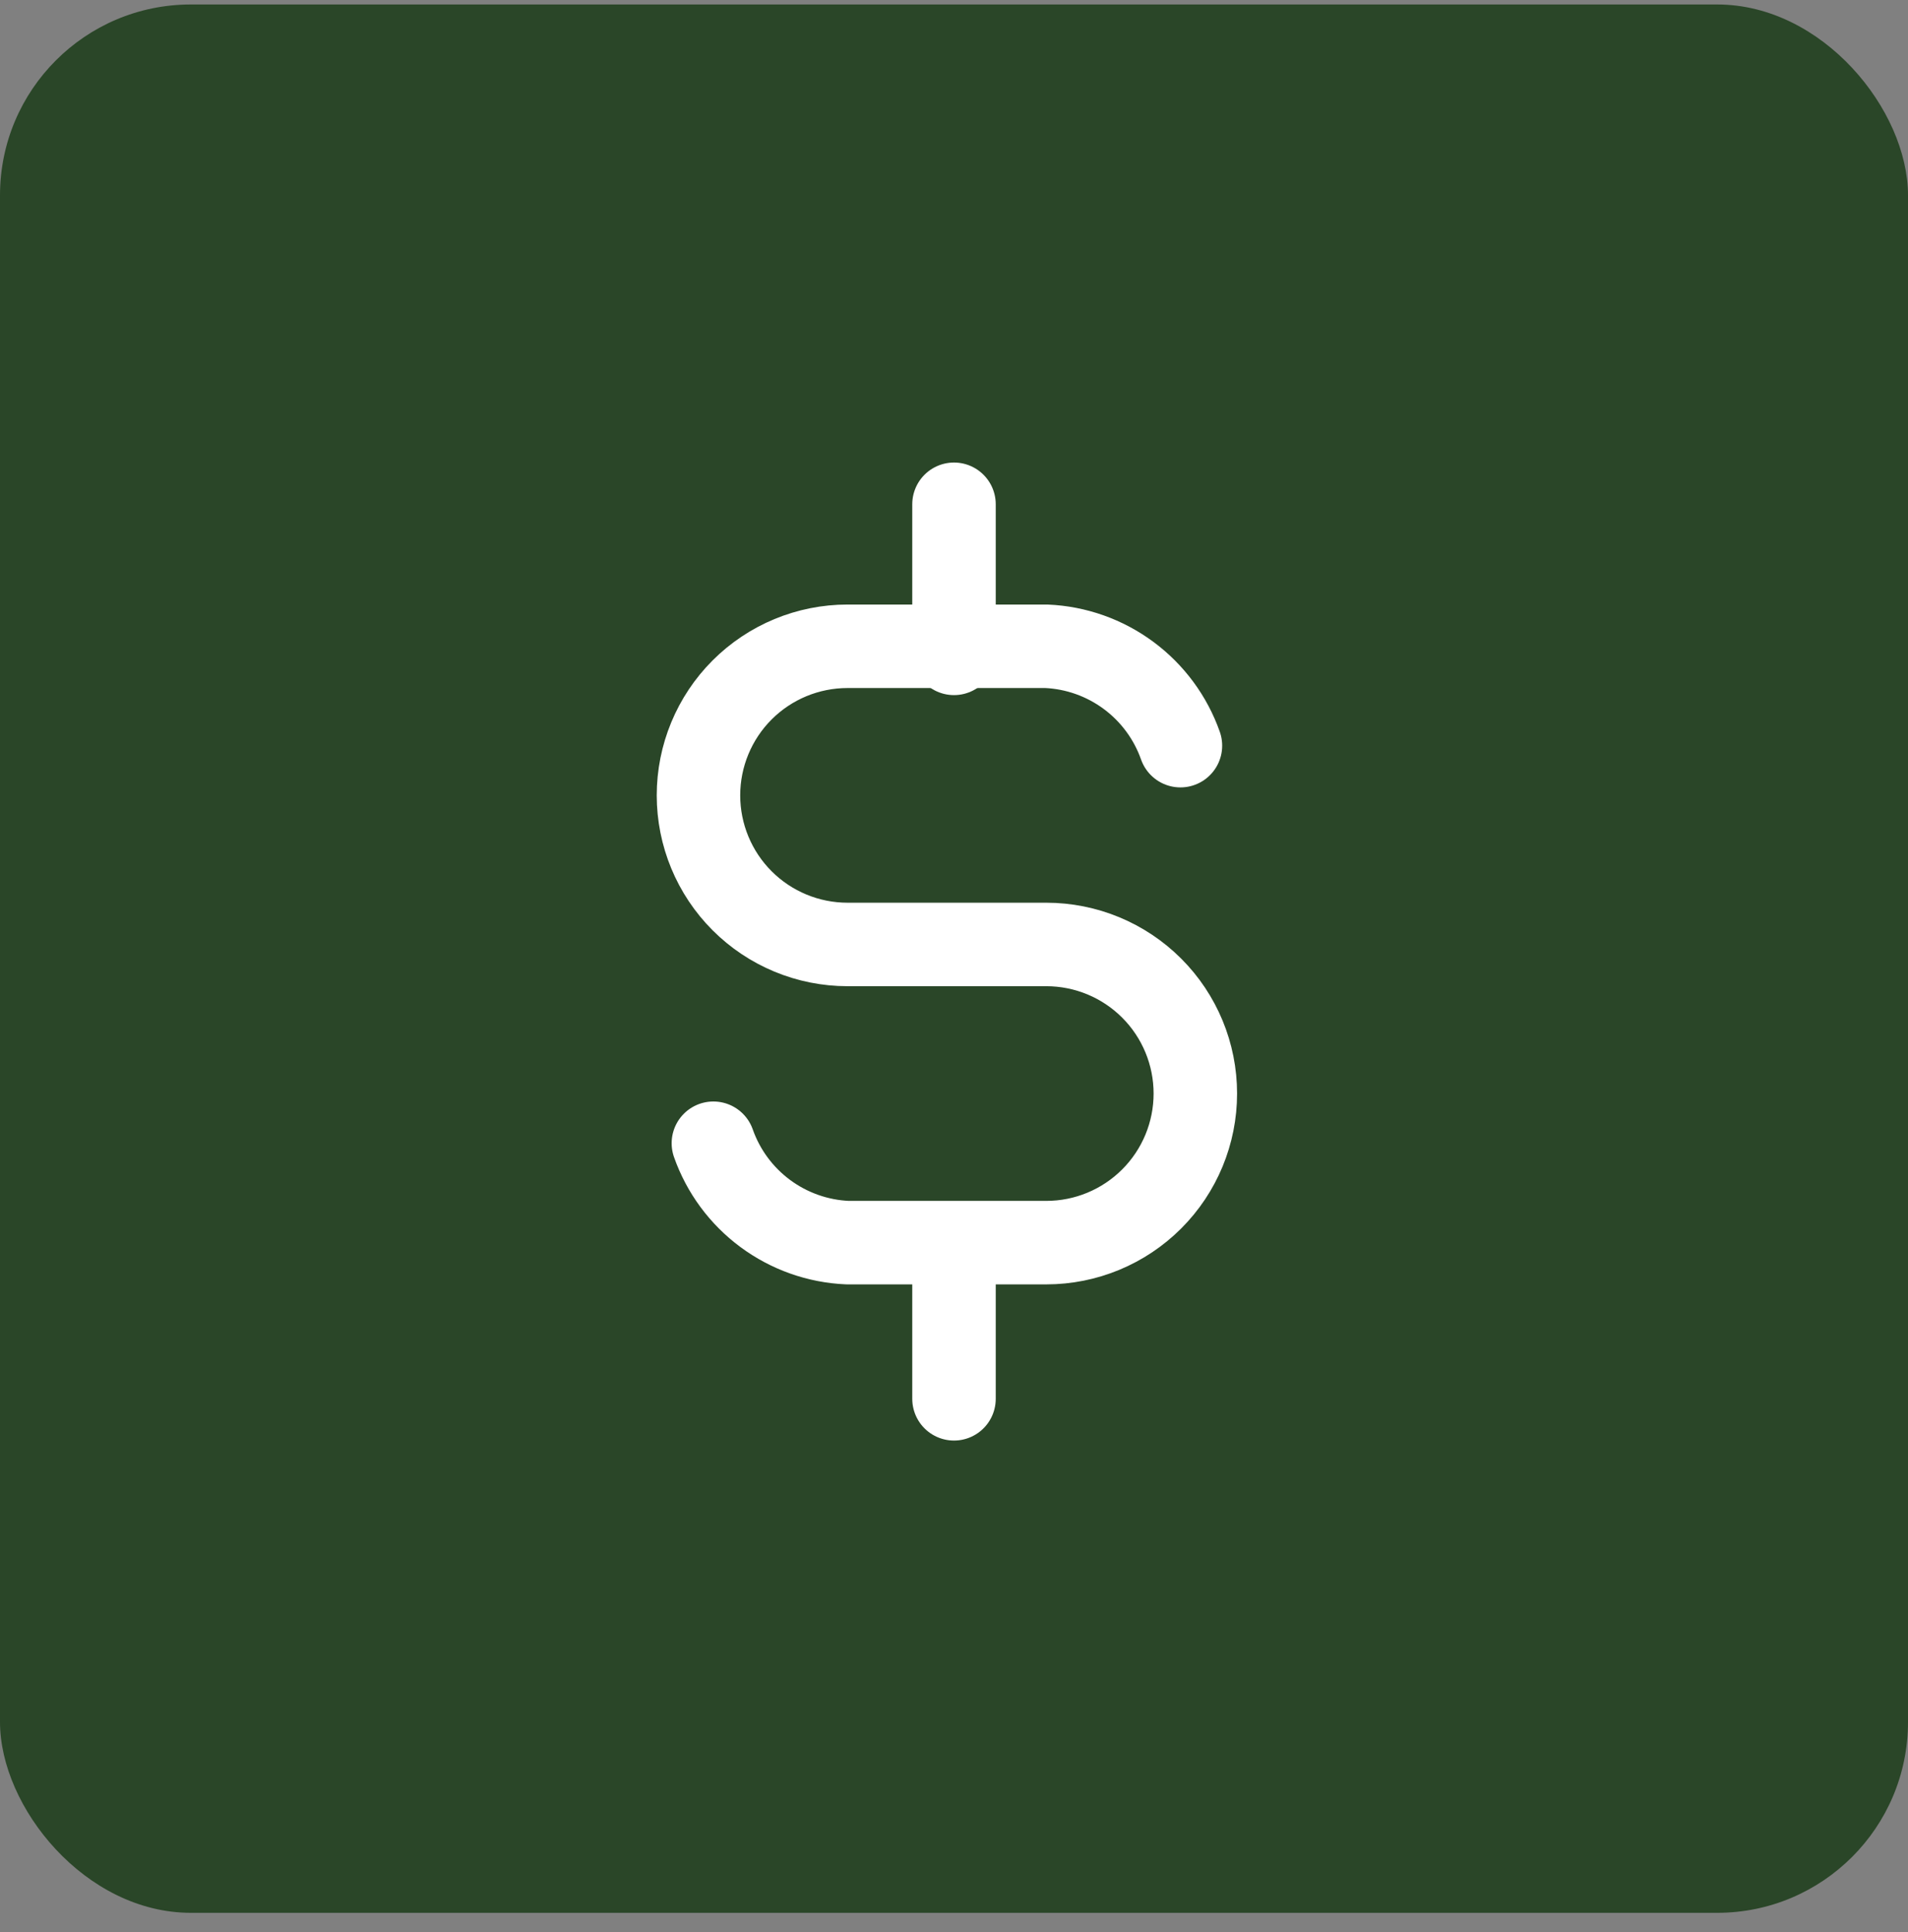 <svg width="80" height="81" viewBox="0 0 80 81" fill="none" xmlns="http://www.w3.org/2000/svg">
<rect x="0" y="0" width="80" height="81" fill="#808080" stroke="none"/>
<rect y="0.188" width="80" height="80" rx="8" fill="#2A4628"/>
<g clip-path="url(#clip0_1_888)">
<path d="M49.494 31.259C49.079 30.083 48.322 29.057 47.32 28.315C46.317 27.572 45.115 27.146 43.869 27.093H35.536C33.878 27.093 32.288 27.751 31.116 28.923C29.944 30.095 29.286 31.685 29.286 33.343C29.286 35 29.944 36.59 31.116 37.762C32.288 38.934 33.878 39.593 35.536 39.593H43.869C45.527 39.593 47.116 40.251 48.288 41.423C49.461 42.595 50.119 44.185 50.119 45.843C50.119 47.5 49.461 49.09 48.288 50.262C47.116 51.434 45.527 52.093 43.869 52.093H35.536C34.289 52.039 33.088 51.613 32.085 50.871C31.083 50.128 30.325 49.103 29.911 47.926" stroke="white" stroke-width="3.5" stroke-linecap="round" stroke-linejoin="round"/>
<path d="M40 21.14V27.39M40 52.39V58.64" stroke="white" stroke-width="3.5" stroke-linecap="round" stroke-linejoin="round"/>
</g>
<defs>
<clipPath id="clip0_1_888">
<rect width="50" height="50" fill="white" transform="translate(15 15.188)"/>
</clipPath>
</defs>
</svg>
